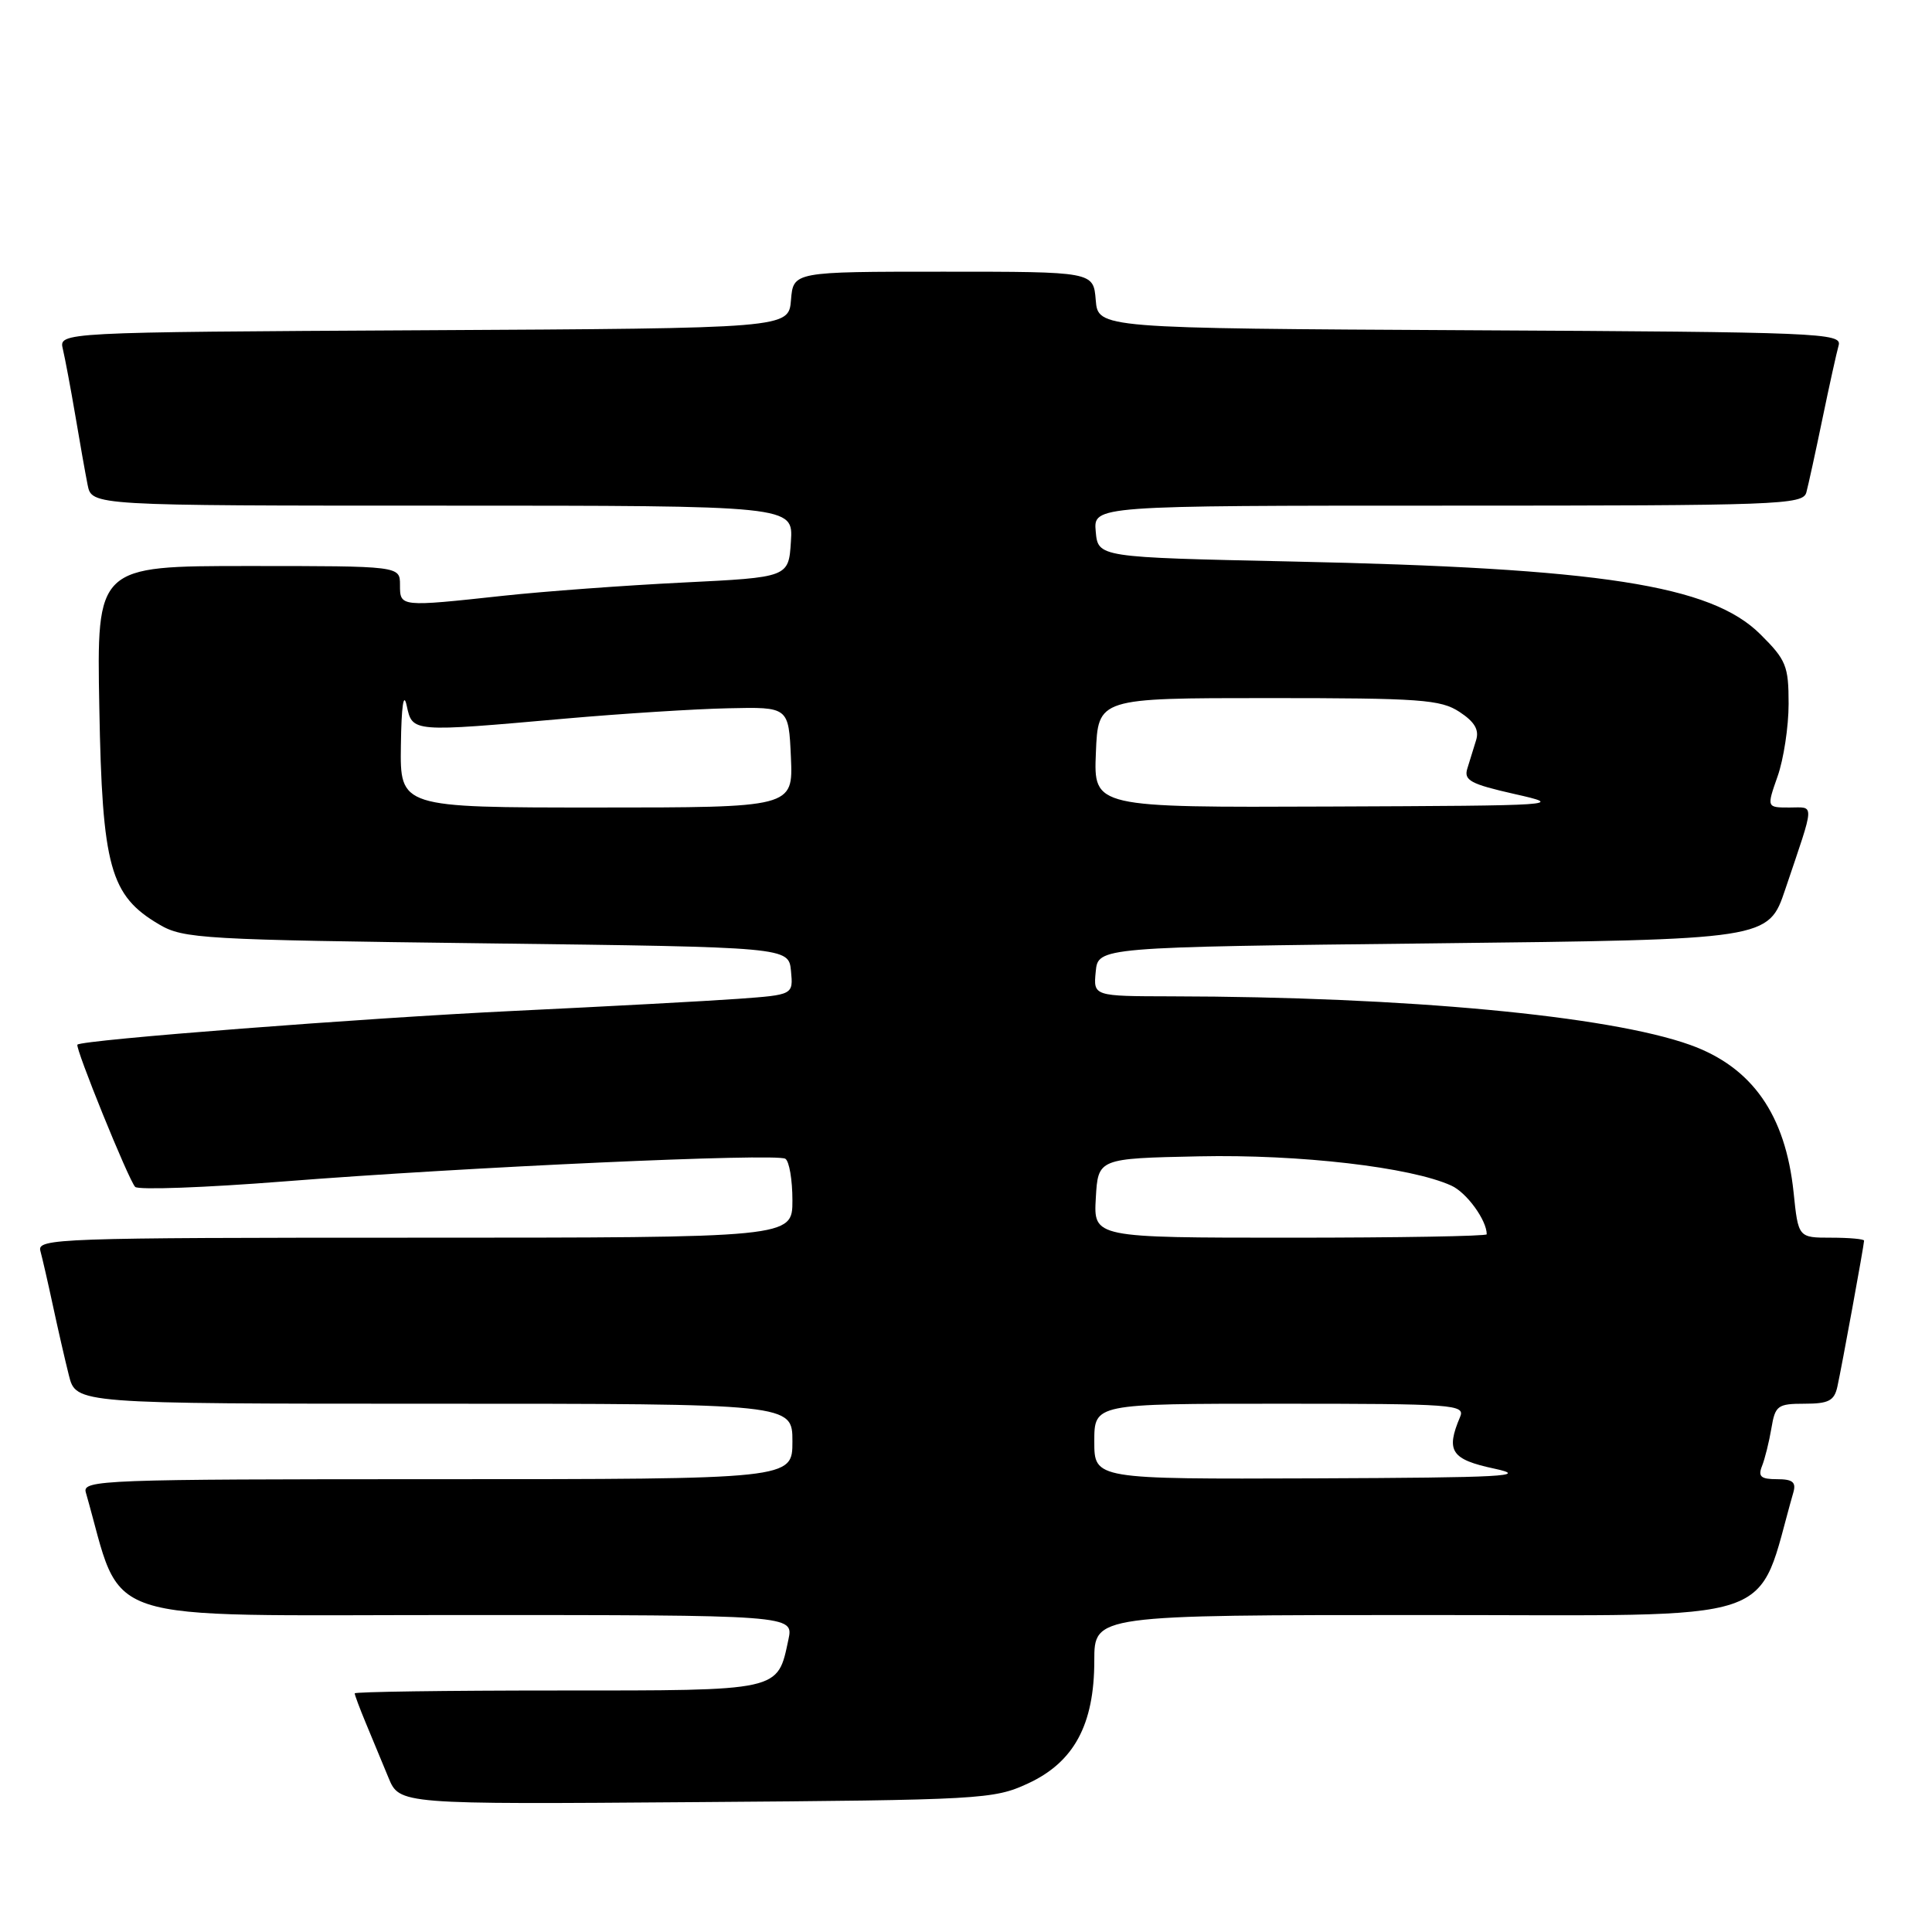 <?xml version="1.0" encoding="UTF-8" standalone="no"?>
<!DOCTYPE svg PUBLIC "-//W3C//DTD SVG 1.1//EN" "http://www.w3.org/Graphics/SVG/1.1/DTD/svg11.dtd" >
<svg xmlns="http://www.w3.org/2000/svg" xmlns:xlink="http://www.w3.org/1999/xlink" version="1.1" viewBox="0 0 256 256">
 <g >
 <path fill="currentColor"
d=" M 136.19 236.33 C 142.31 233.51 145.00 228.53 145.00 220.04 C 145.00 214.00 145.00 214.00 188.96 214.00 C 237.16 214.00 232.52 215.55 237.63 197.75 C 238.02 196.39 237.53 196.00 235.46 196.00 C 233.32 196.00 232.92 195.65 233.48 194.25 C 233.86 193.29 234.42 191.04 234.72 189.25 C 235.22 186.24 235.55 186.00 239.11 186.00 C 242.29 186.00 243.05 185.61 243.46 183.75 C 244.05 181.08 247.00 164.95 247.00 164.39 C 247.00 164.18 245.04 164.00 242.64 164.00 C 238.28 164.00 238.28 164.00 237.66 157.99 C 236.58 147.70 232.17 141.41 223.97 138.46 C 213.18 134.59 186.31 132.07 155.19 132.02 C 144.87 132.00 144.87 132.00 145.19 128.75 C 145.50 125.50 145.50 125.50 189.91 125.00 C 234.32 124.50 234.32 124.50 236.56 117.83 C 240.54 106.04 240.49 107.00 237.11 107.00 C 234.09 107.00 234.09 107.00 235.54 102.87 C 236.34 100.61 237.00 96.28 237.00 93.26 C 237.00 88.24 236.68 87.44 233.25 84.04 C 226.70 77.53 212.13 75.27 171.07 74.40 C 145.50 73.85 145.50 73.85 145.19 70.43 C 144.88 67.00 144.88 67.00 191.87 67.00 C 235.78 67.00 238.90 66.89 239.35 65.25 C 239.61 64.29 240.57 59.90 241.48 55.50 C 242.39 51.10 243.36 46.72 243.63 45.76 C 244.10 44.12 241.13 44.00 194.81 43.76 C 145.50 43.50 145.50 43.50 145.19 39.75 C 144.88 36.00 144.88 36.00 125.00 36.00 C 105.12 36.00 105.12 36.00 104.81 39.75 C 104.50 43.50 104.50 43.50 56.14 43.76 C 7.79 44.02 7.79 44.02 8.33 46.26 C 8.62 47.49 9.36 51.42 9.97 55.00 C 10.57 58.58 11.31 62.74 11.61 64.25 C 12.16 67.00 12.16 67.00 58.63 67.00 C 105.11 67.00 105.11 67.00 104.80 71.75 C 104.50 76.50 104.50 76.50 90.50 77.19 C 82.80 77.57 72.09 78.36 66.71 78.94 C 52.97 80.43 53.00 80.43 53.00 77.50 C 53.00 75.00 53.00 75.00 32.91 75.00 C 12.81 75.00 12.81 75.00 13.16 93.75 C 13.54 114.91 14.58 118.67 21.10 122.50 C 24.30 124.39 26.80 124.53 64.50 125.00 C 104.50 125.50 104.50 125.50 104.81 128.66 C 105.11 131.82 105.11 131.82 97.81 132.35 C 93.79 132.64 80.41 133.36 68.09 133.95 C 48.37 134.89 10.92 137.78 10.26 138.42 C 9.90 138.76 17.04 156.37 17.91 157.27 C 18.31 157.69 27.16 157.37 37.57 156.55 C 61.83 154.64 102.84 152.78 104.06 153.54 C 104.58 153.86 105.00 156.34 105.00 159.06 C 105.00 164.00 105.00 164.00 54.93 164.00 C 7.73 164.00 4.89 164.10 5.35 165.75 C 5.61 166.71 6.36 169.97 7.01 173.00 C 7.66 176.03 8.61 180.19 9.13 182.25 C 10.08 186.00 10.08 186.00 57.54 186.00 C 105.00 186.00 105.00 186.00 105.00 191.00 C 105.00 196.00 105.00 196.00 57.93 196.00 C 13.58 196.00 10.89 196.10 11.37 197.75 C 16.48 215.55 11.79 214.00 60.62 214.00 C 105.16 214.00 105.16 214.00 104.47 217.25 C 103.00 224.14 103.63 224.00 73.85 224.00 C 59.08 224.00 47.00 224.17 47.00 224.38 C 47.00 224.59 47.67 226.39 48.50 228.38 C 49.33 230.37 50.66 233.59 51.47 235.54 C 52.93 239.09 52.93 239.09 92.22 238.79 C 130.07 238.51 131.67 238.42 136.19 236.33 Z  M 145.00 191.00 C 145.00 186.00 145.00 186.00 169.61 186.00 C 192.66 186.00 194.17 186.11 193.47 187.75 C 191.55 192.27 192.28 193.38 198.00 194.60 C 202.71 195.61 199.31 195.79 174.25 195.89 C 145.00 196.00 145.00 196.00 145.00 191.00 Z  M 145.20 158.75 C 145.50 153.50 145.50 153.50 158.88 153.22 C 172.21 152.94 186.94 154.65 192.31 157.10 C 194.34 158.02 197.00 161.68 197.00 163.55 C 197.00 163.80 185.28 164.00 170.95 164.00 C 144.90 164.00 144.90 164.00 145.20 158.75 Z  M 53.12 98.75 C 53.19 93.53 53.48 91.60 53.89 93.50 C 54.66 97.04 54.47 97.03 75.00 95.21 C 82.42 94.56 92.10 93.94 96.50 93.85 C 104.50 93.67 104.50 93.67 104.80 100.34 C 105.09 107.00 105.09 107.00 79.05 107.00 C 53.00 107.00 53.00 107.00 53.12 98.75 Z  M 145.21 99.75 C 145.50 92.50 145.50 92.50 168.05 92.50 C 188.23 92.50 190.89 92.69 193.39 94.33 C 195.40 95.65 196.02 96.71 195.59 98.08 C 195.27 99.14 194.74 100.83 194.43 101.83 C 193.94 103.40 194.85 103.89 200.68 105.21 C 207.35 106.71 206.80 106.75 176.21 106.87 C 144.91 107.00 144.91 107.00 145.21 99.75 Z "/>
</g>
</svg>